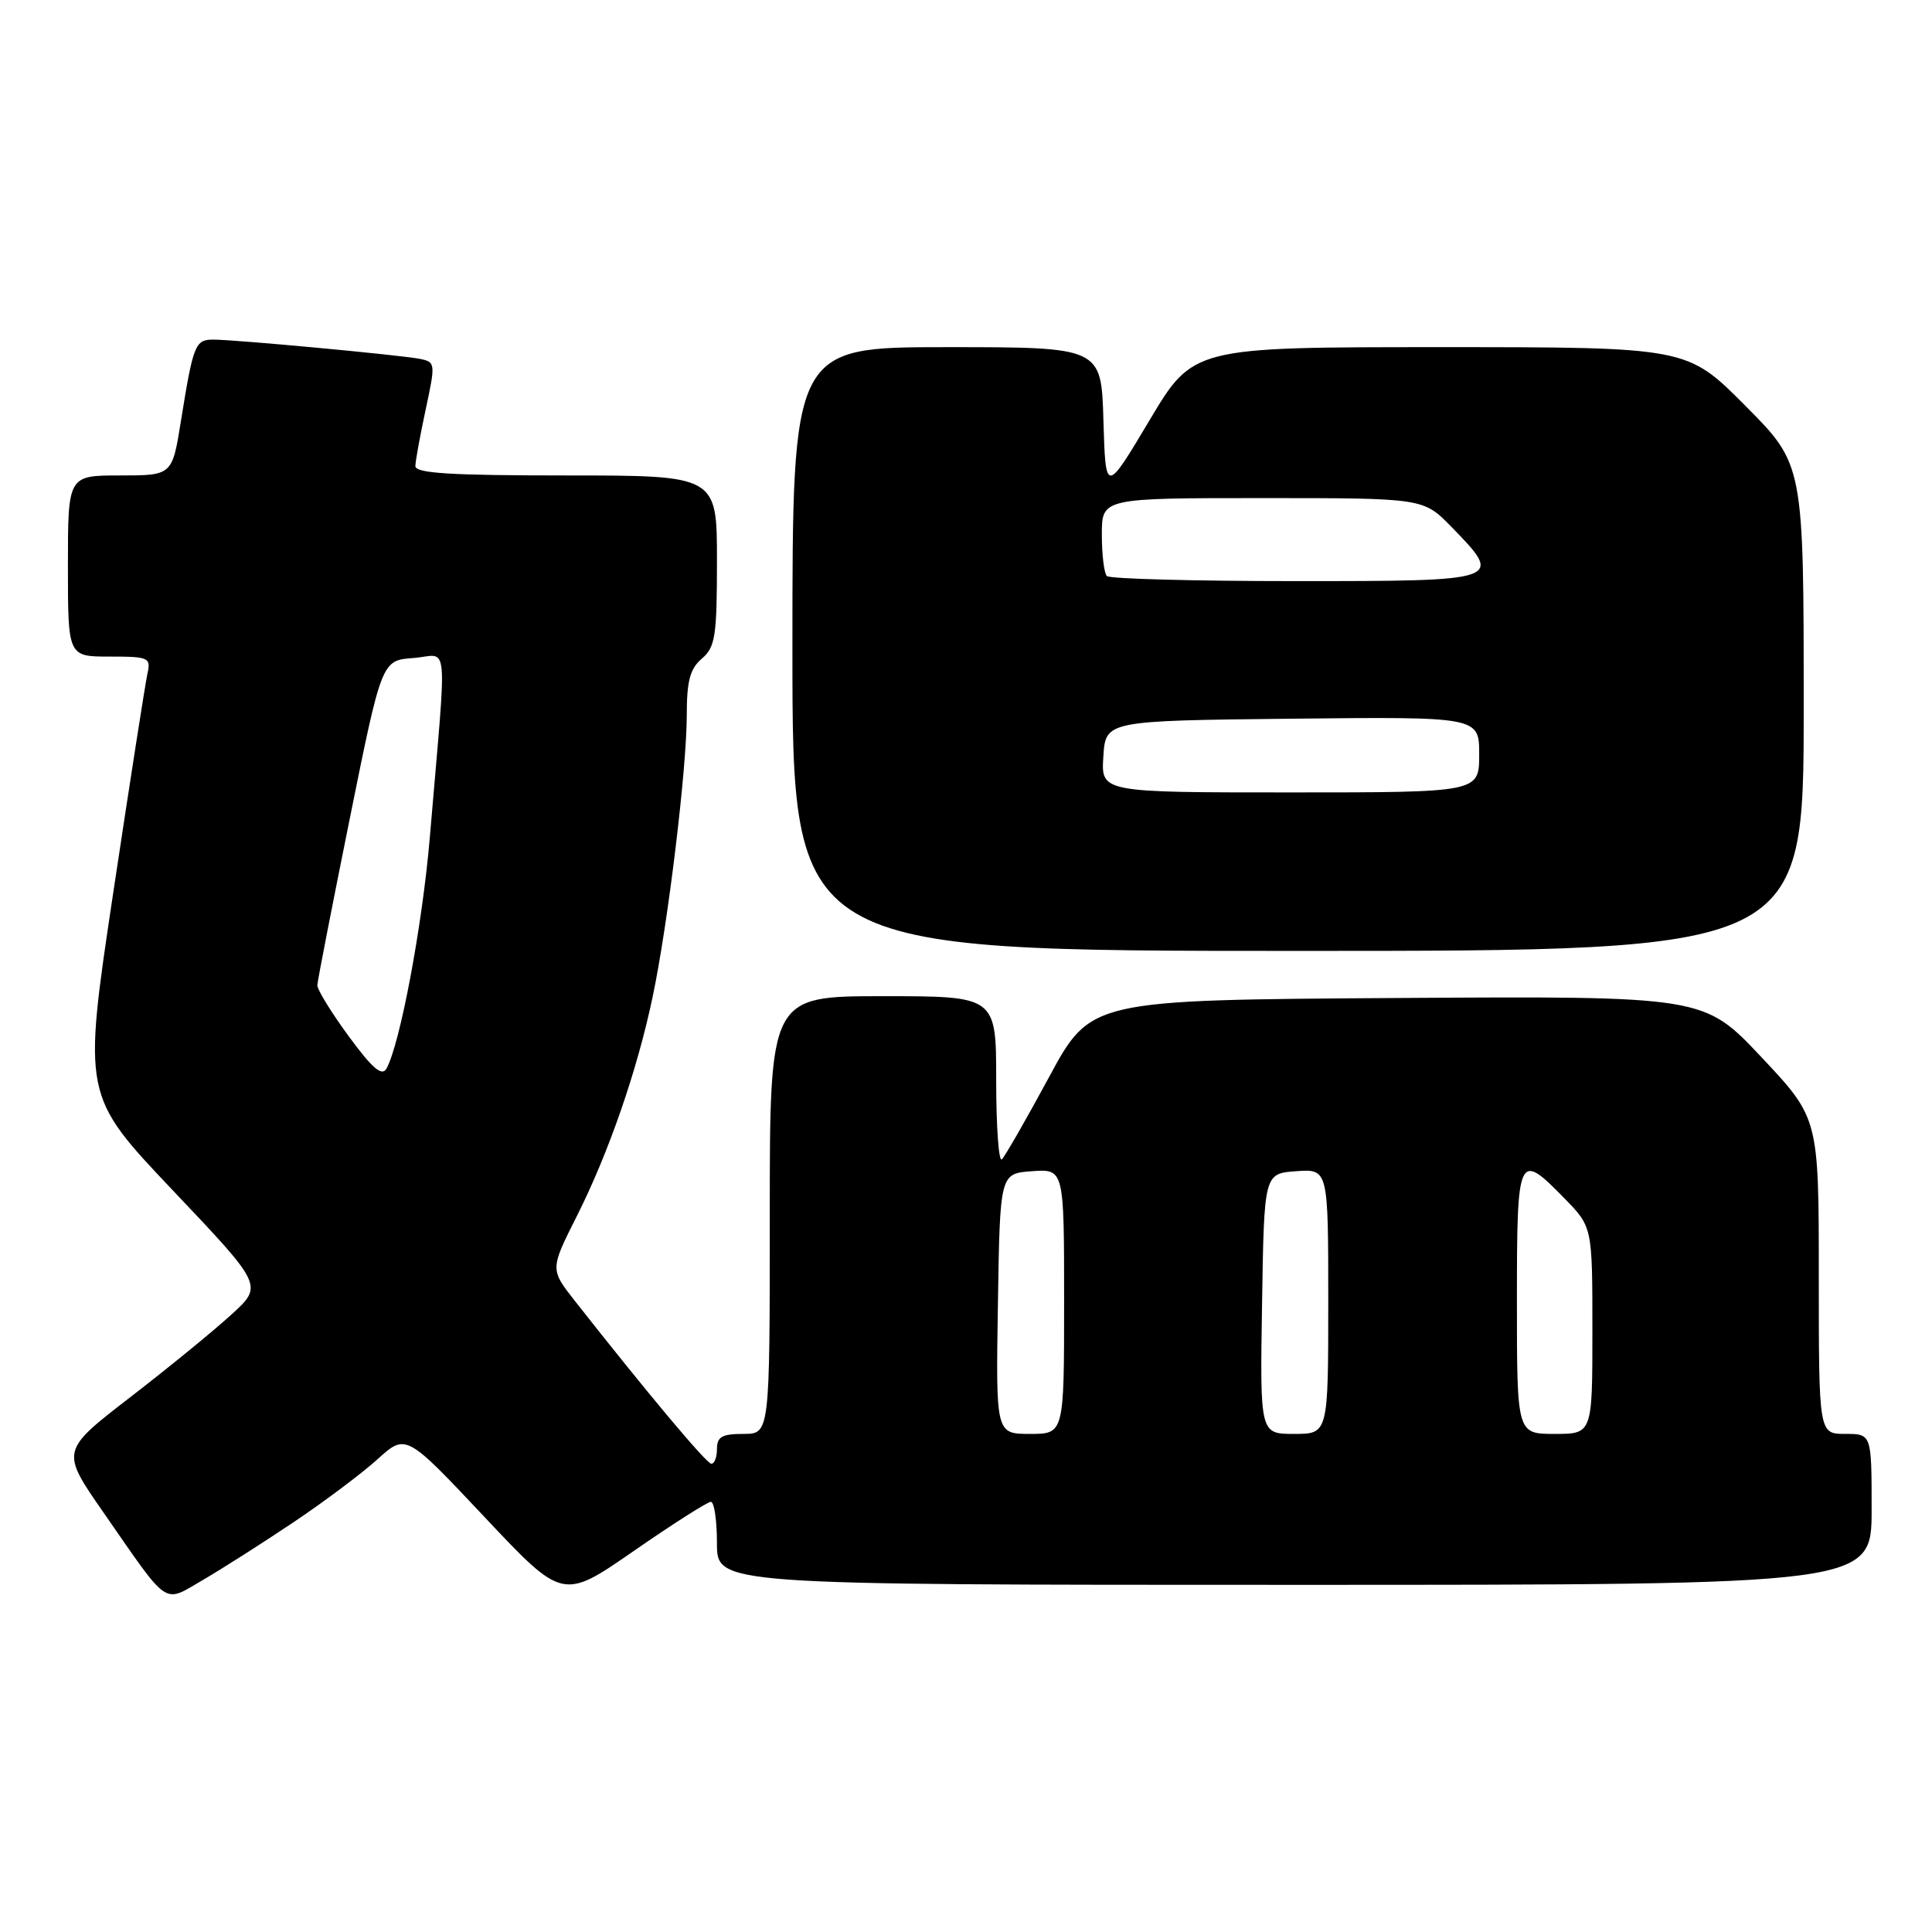 <?xml version="1.0" encoding="UTF-8" standalone="no"?>
<!DOCTYPE svg PUBLIC "-//W3C//DTD SVG 1.1//EN" "http://www.w3.org/Graphics/SVG/1.1/DTD/svg11.dtd" >
<svg xmlns="http://www.w3.org/2000/svg" xmlns:xlink="http://www.w3.org/1999/xlink" version="1.1" viewBox="0 0 256 256">
 <g >
 <path fill="currentColor"
d=" M 38.87 201.72 C 42.93 199.00 47.94 195.24 50.02 193.36 C 53.79 189.95 53.79 189.95 64.18 200.99 C 74.57 212.03 74.57 212.03 83.98 205.51 C 89.15 201.93 93.75 199.00 94.19 199.00 C 94.64 199.00 95.00 201.47 95.00 204.50 C 95.00 210.00 95.00 210.00 171.50 210.00 C 248.00 210.00 248.00 210.00 248.00 200.00 C 248.00 190.00 248.00 190.00 244.50 190.00 C 241.00 190.00 241.00 190.00 241.00 169.08 C 241.00 148.17 241.00 148.17 233.39 140.07 C 225.77 131.98 225.77 131.98 185.15 132.24 C 144.53 132.50 144.53 132.50 139.01 142.71 C 135.98 148.32 133.16 153.23 132.75 153.62 C 132.34 154.01 132.00 149.31 132.00 143.17 C 132.00 132.00 132.00 132.00 117.00 132.00 C 102.00 132.00 102.00 132.00 102.00 161.00 C 102.00 190.00 102.00 190.00 98.50 190.00 C 95.67 190.00 95.00 190.38 95.00 192.00 C 95.00 193.10 94.66 193.98 94.25 193.95 C 93.58 193.91 85.71 184.51 76.19 172.40 C 72.88 168.19 72.88 168.19 76.44 161.13 C 80.66 152.73 84.43 141.85 86.48 132.08 C 88.51 122.46 91.00 101.87 91.00 94.77 C 91.00 90.22 91.43 88.61 93.00 87.27 C 94.78 85.74 95.00 84.32 95.00 74.28 C 95.00 63.00 95.00 63.00 75.00 63.00 C 59.65 63.00 55.01 62.71 55.04 61.75 C 55.05 61.06 55.67 57.68 56.41 54.24 C 57.72 48.13 57.70 47.97 55.63 47.55 C 53.02 47.04 31.20 45.00 28.26 45.00 C 25.86 45.00 25.61 45.64 23.98 55.75 C 22.82 63.00 22.82 63.00 15.91 63.00 C 9.00 63.00 9.00 63.00 9.00 75.00 C 9.00 87.00 9.00 87.00 14.52 87.00 C 19.72 87.00 20.01 87.13 19.54 89.25 C 19.26 90.49 17.22 103.57 15.00 118.32 C 10.97 145.15 10.97 145.15 22.92 157.75 C 34.87 170.35 34.87 170.35 30.68 174.17 C 28.38 176.28 22.35 181.21 17.27 185.13 C 8.04 192.25 8.04 192.25 13.69 200.38 C 22.56 213.15 21.54 212.45 26.91 209.34 C 29.43 207.87 34.82 204.44 38.87 201.72 Z  M 239.00 93.77 C 239.00 61.54 239.00 61.54 231.27 53.77 C 223.55 46.00 223.55 46.00 190.82 46.00 C 158.09 46.00 158.09 46.00 152.30 55.72 C 146.50 65.44 146.50 65.44 146.21 55.72 C 145.93 46.00 145.93 46.00 125.46 46.00 C 105.00 46.00 105.00 46.00 105.00 86.00 C 105.00 126.00 105.00 126.00 172.00 126.00 C 239.00 126.00 239.00 126.00 239.00 93.77 Z  M 132.23 172.75 C 132.50 155.50 132.50 155.50 136.75 155.19 C 141.00 154.89 141.00 154.89 141.00 172.44 C 141.00 190.00 141.00 190.00 136.48 190.00 C 131.95 190.00 131.95 190.00 132.23 172.75 Z  M 167.23 172.75 C 167.50 155.50 167.50 155.50 171.75 155.19 C 176.00 154.89 176.00 154.89 176.00 172.44 C 176.00 190.00 176.00 190.00 171.48 190.00 C 166.95 190.00 166.95 190.00 167.23 172.75 Z  M 201.00 172.50 C 201.00 152.84 201.15 152.50 207.30 158.79 C 211.00 162.58 211.00 162.58 211.00 176.29 C 211.00 190.00 211.00 190.00 206.00 190.00 C 201.00 190.00 201.00 190.00 201.00 172.50 Z  M 46.20 137.30 C 43.89 134.15 42.02 131.11 42.05 130.54 C 42.07 129.97 44.01 120.05 46.34 108.50 C 50.58 87.50 50.58 87.50 54.78 87.19 C 59.55 86.84 59.26 83.66 56.95 111.00 C 55.96 122.66 53.01 138.37 51.20 141.61 C 50.61 142.66 49.32 141.56 46.20 137.30 Z  M 146.20 100.25 C 146.50 95.50 146.50 95.50 171.25 95.23 C 196.00 94.97 196.00 94.97 196.00 99.98 C 196.00 105.00 196.00 105.00 170.95 105.00 C 145.89 105.00 145.89 105.00 146.20 100.25 Z  M 146.67 76.33 C 146.30 75.97 146.00 73.49 146.00 70.83 C 146.00 66.00 146.00 66.00 167.30 66.00 C 188.59 66.00 188.59 66.00 192.30 69.79 C 199.30 76.97 199.21 77.00 171.67 77.00 C 158.28 77.00 147.03 76.70 146.67 76.33 Z "/>
</g>
</svg>